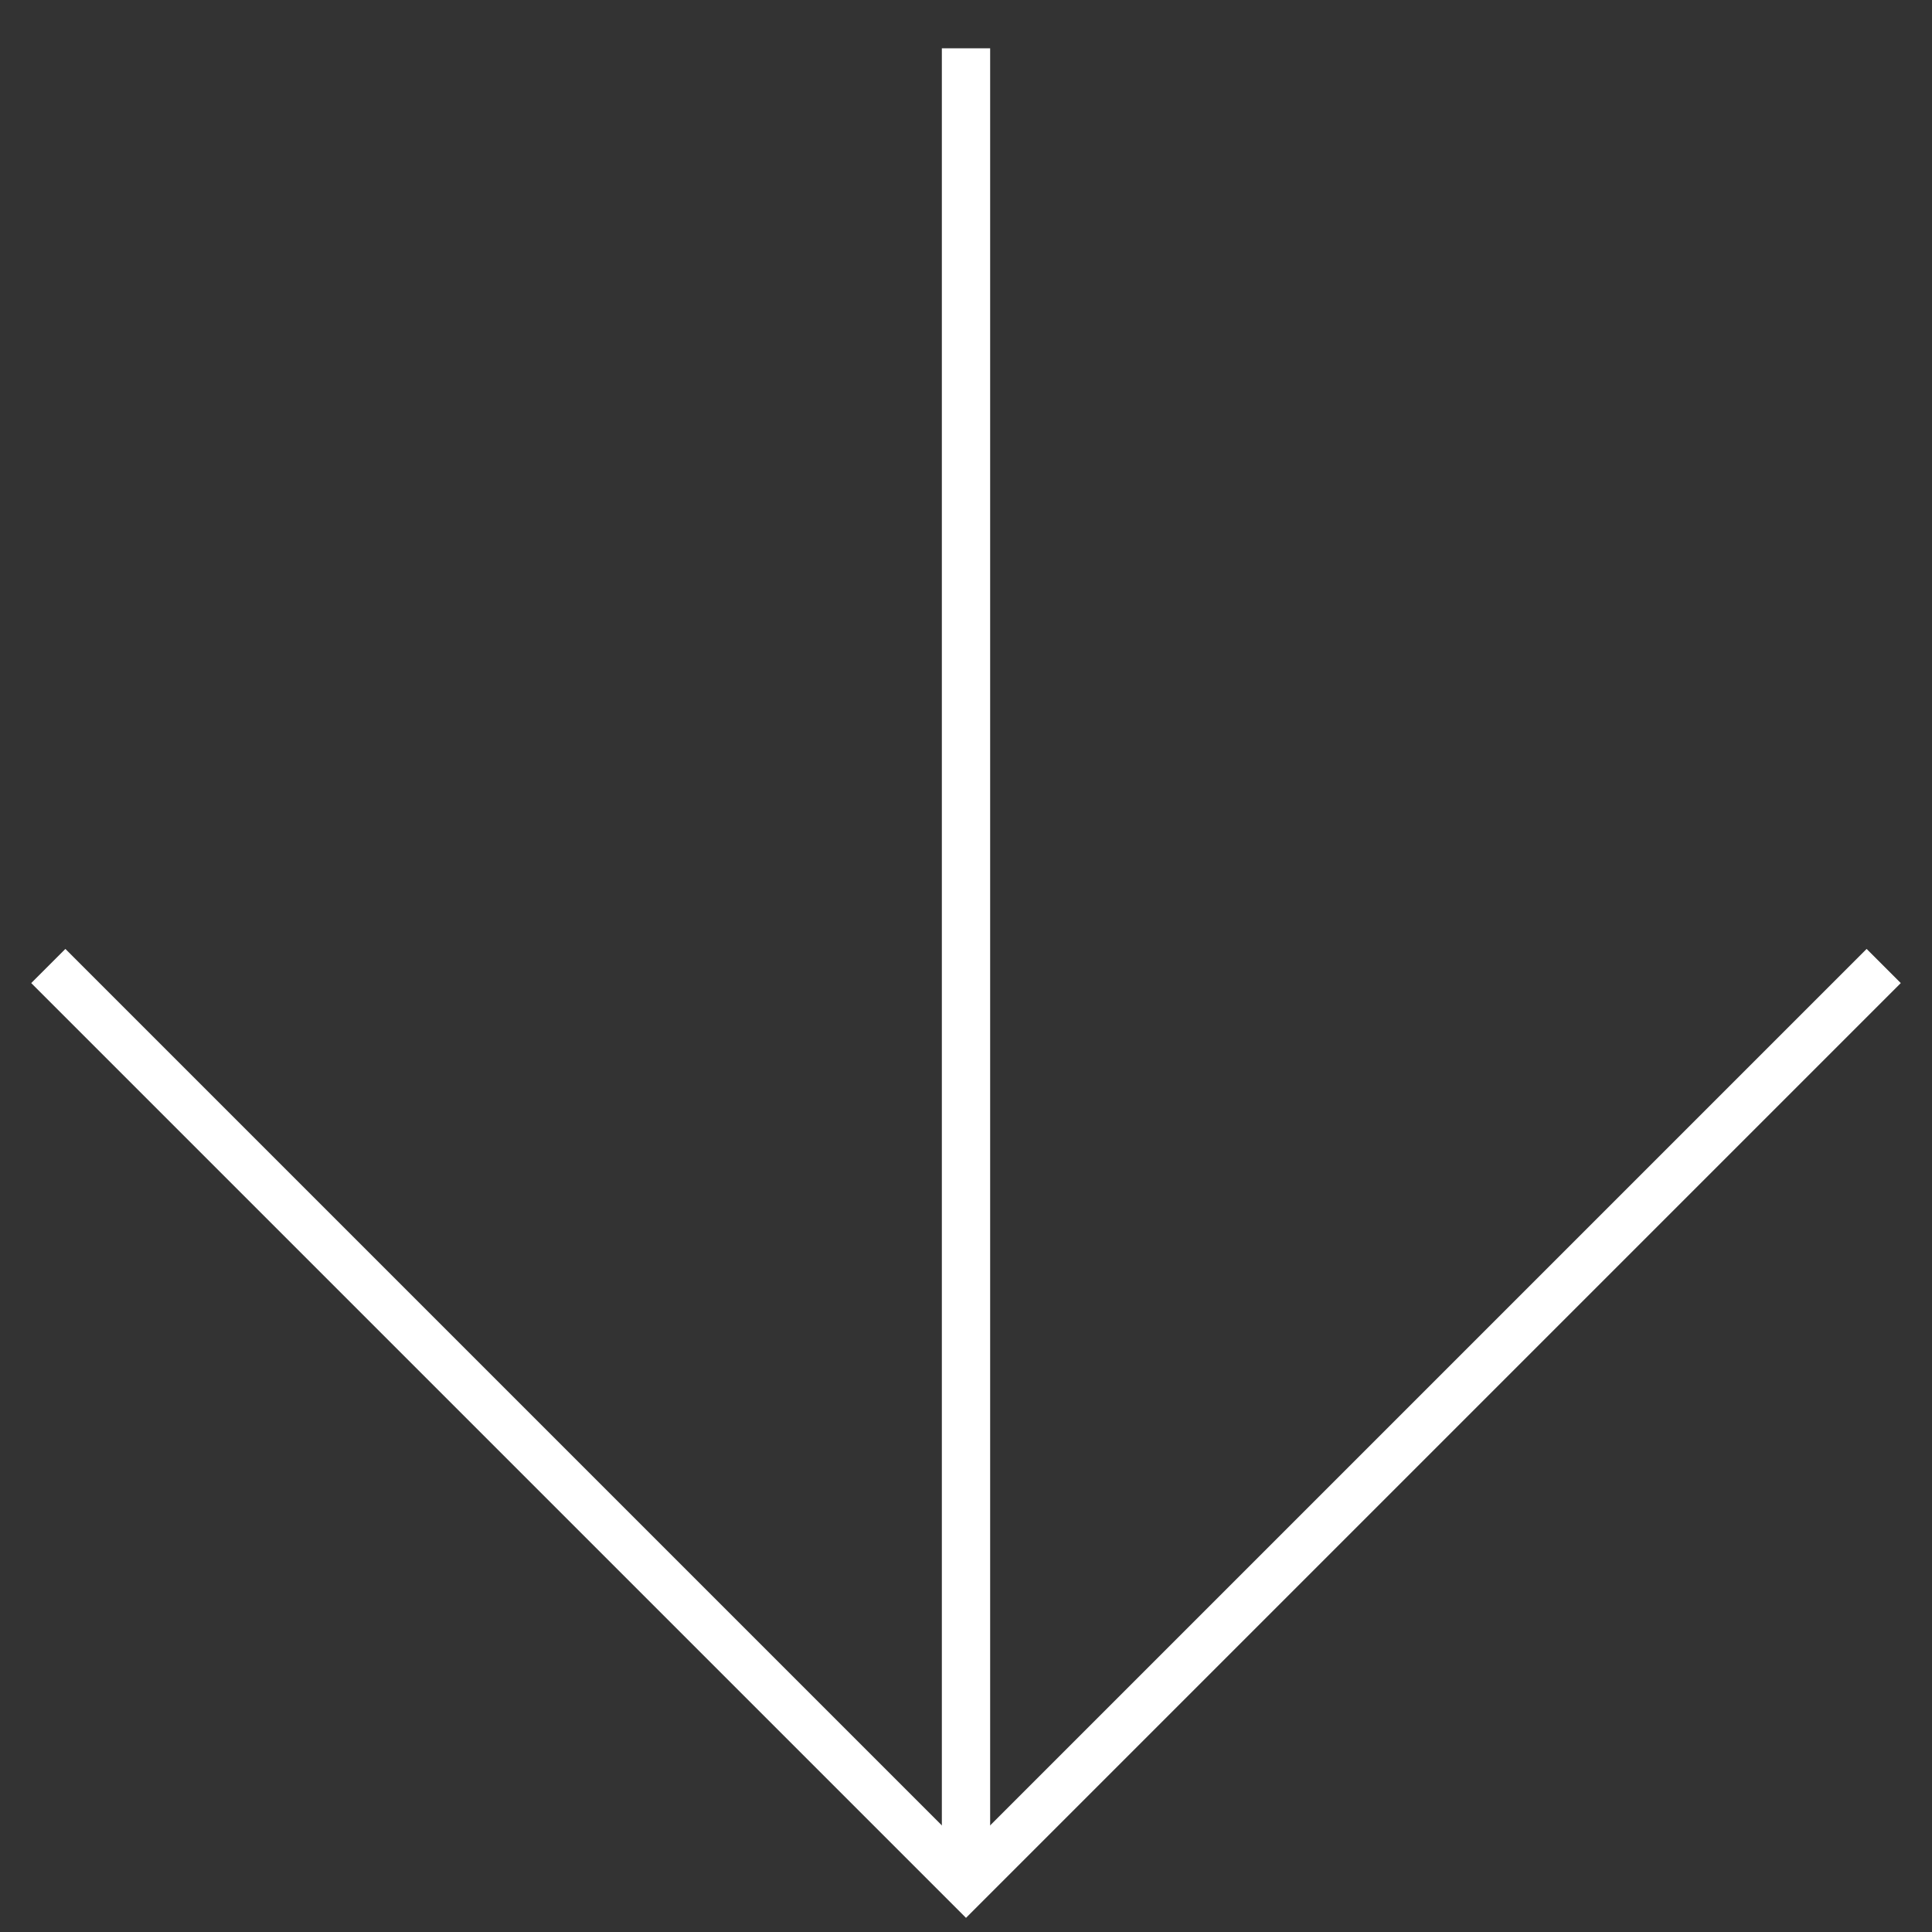 <svg id="Layer_1" data-name="Layer 1" xmlns="http://www.w3.org/2000/svg" viewBox="0 0 40 40"><rect x="0" y="0" width="40" height="40" fill="#333333" stroke="none"/><defs><style>.cls-1,.cls-2{stroke:#fff;stroke-miterlimit:10;}.cls-2{fill:none;}</style></defs><line class="cls-1" x1="20" y1="1" x2="20" y2="39"/><polyline class="cls-2" points="39 20 20 39 1 20"/></svg>